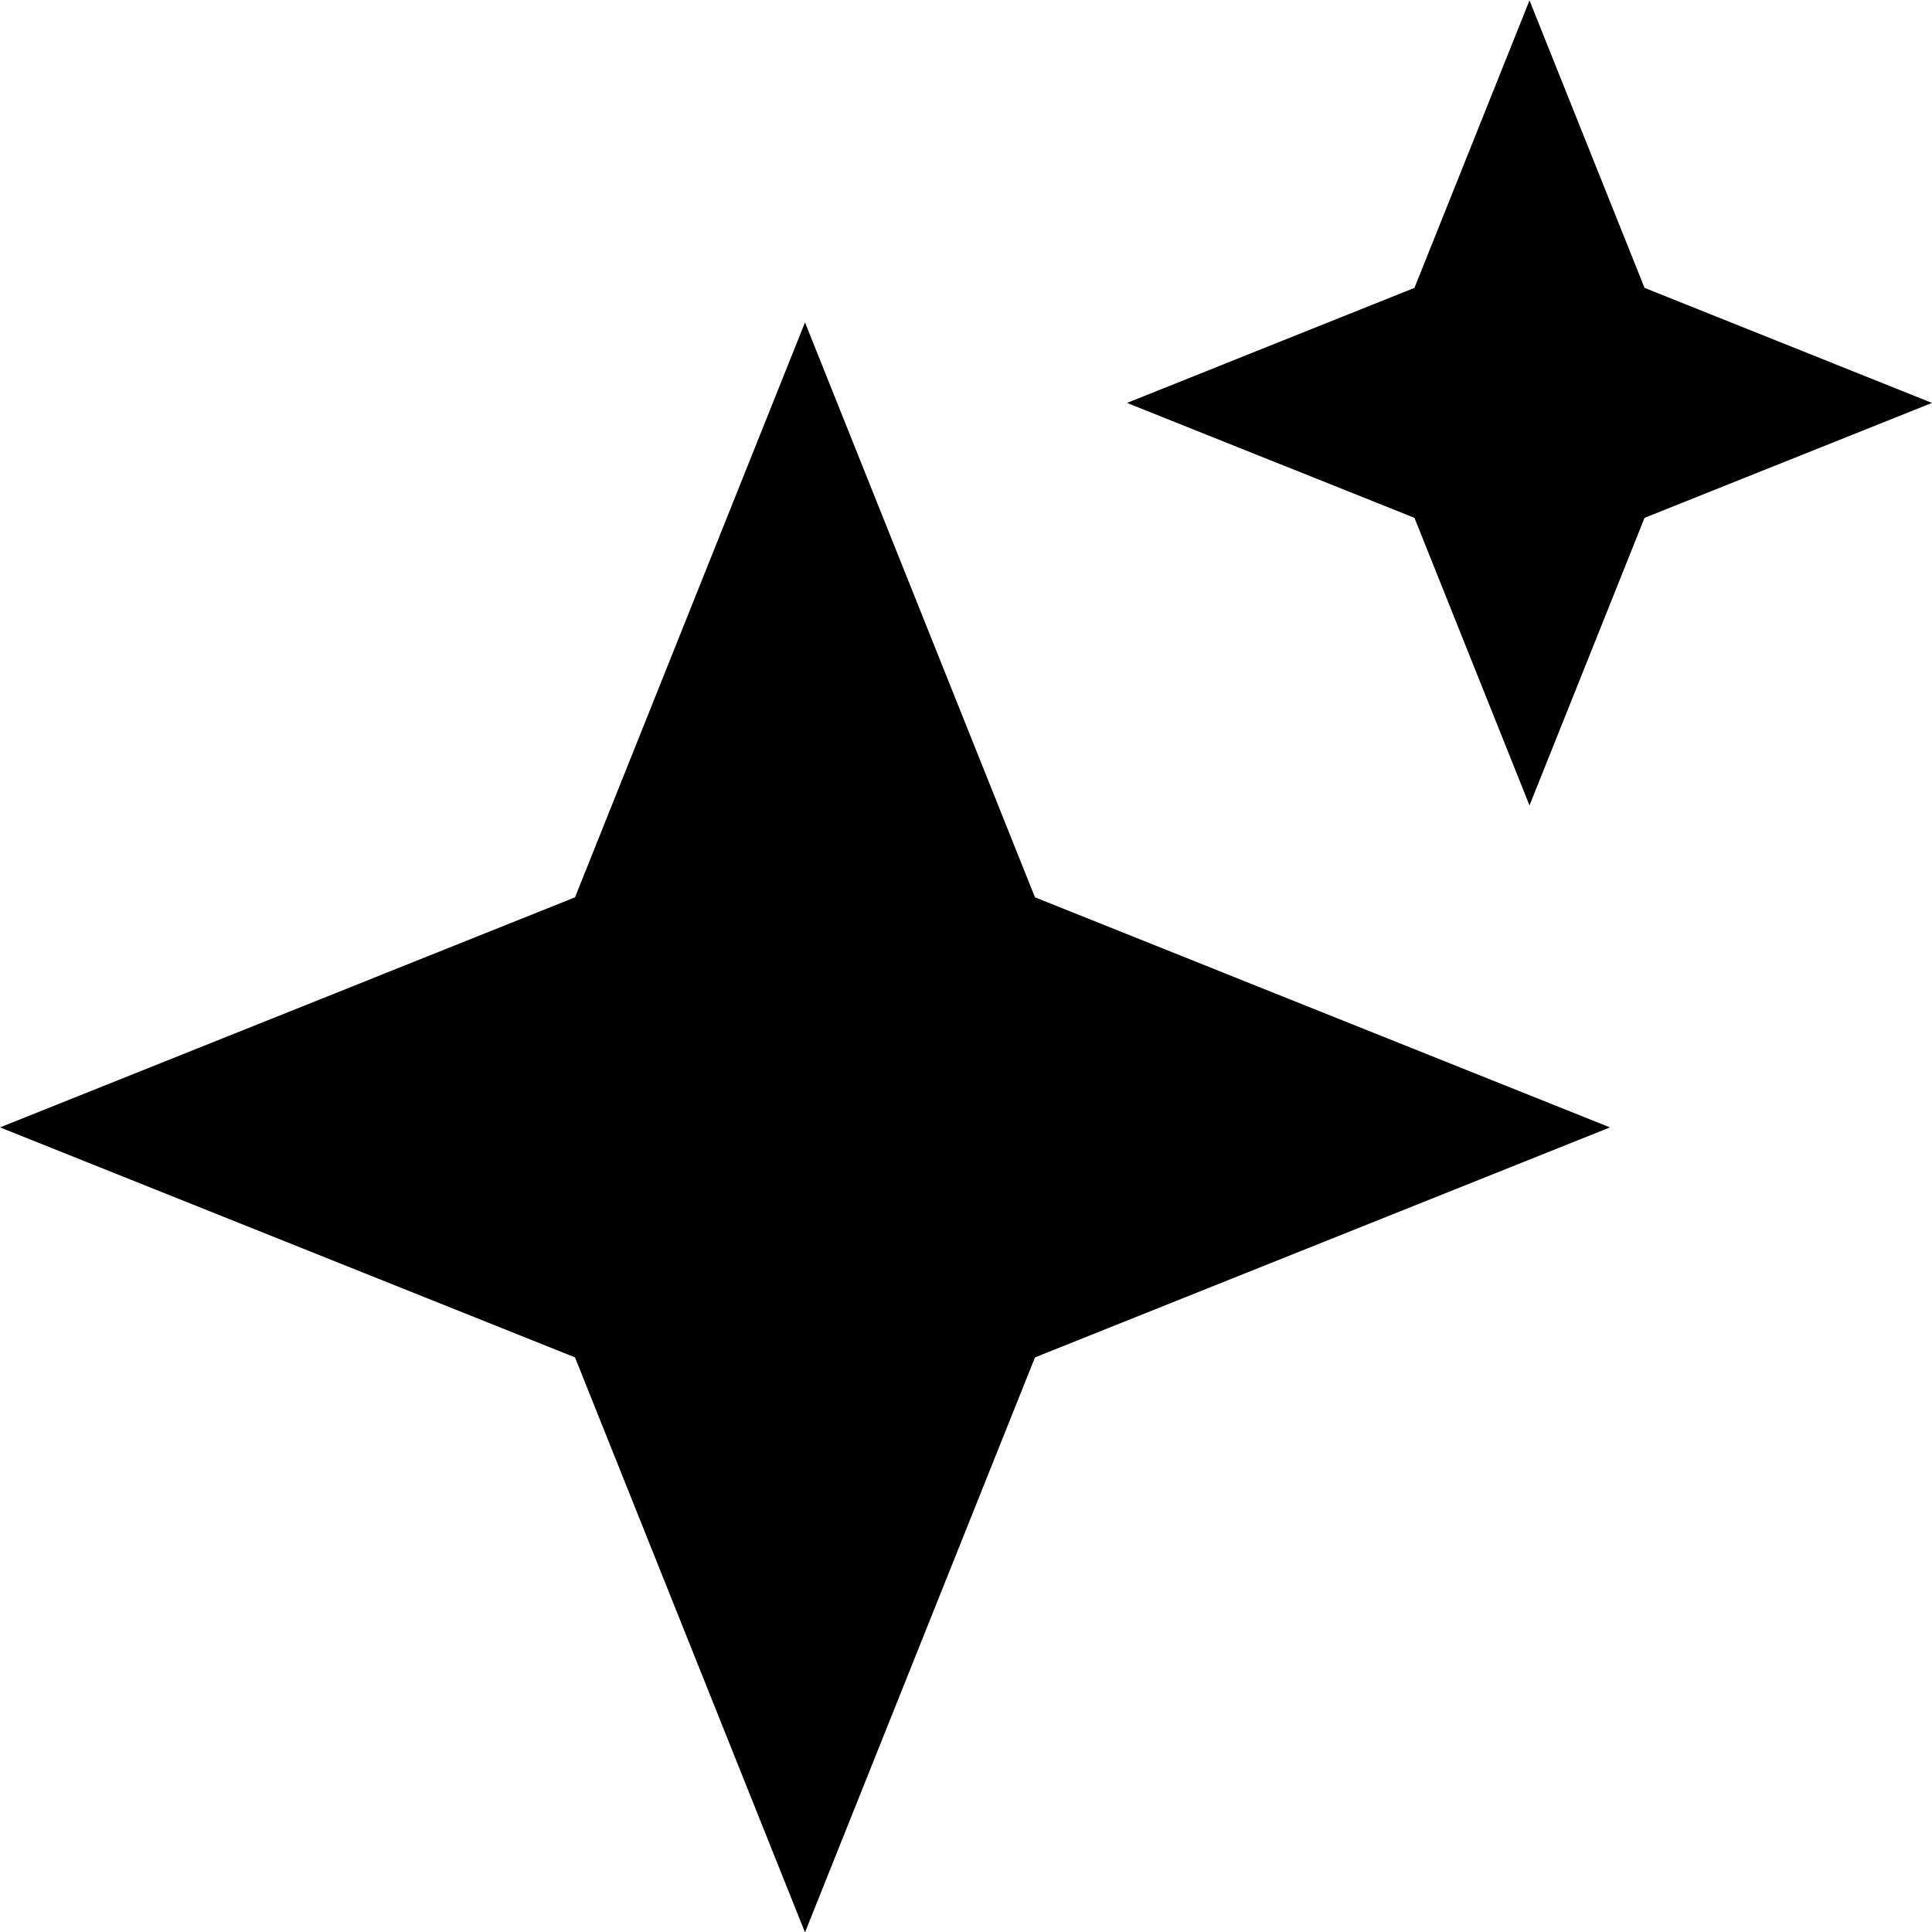 <svg xmlns="http://www.w3.org/2000/svg" width="24" height="24" viewBox="0 0 24 24"><title>stars</title><g id="stars"><path id="stars-2" data-name="stars" d="M10,4.005,7.143,11.147,0,14.005l7.143,2.857L10,24.005l2.857-7.143L20,14.005l-7.143-2.858Zm10.429-.429L19,.005,17.571,3.576,14,5.005l3.571,1.428L19,10.005l1.429-3.572L24,5.005Z"/></g></svg>